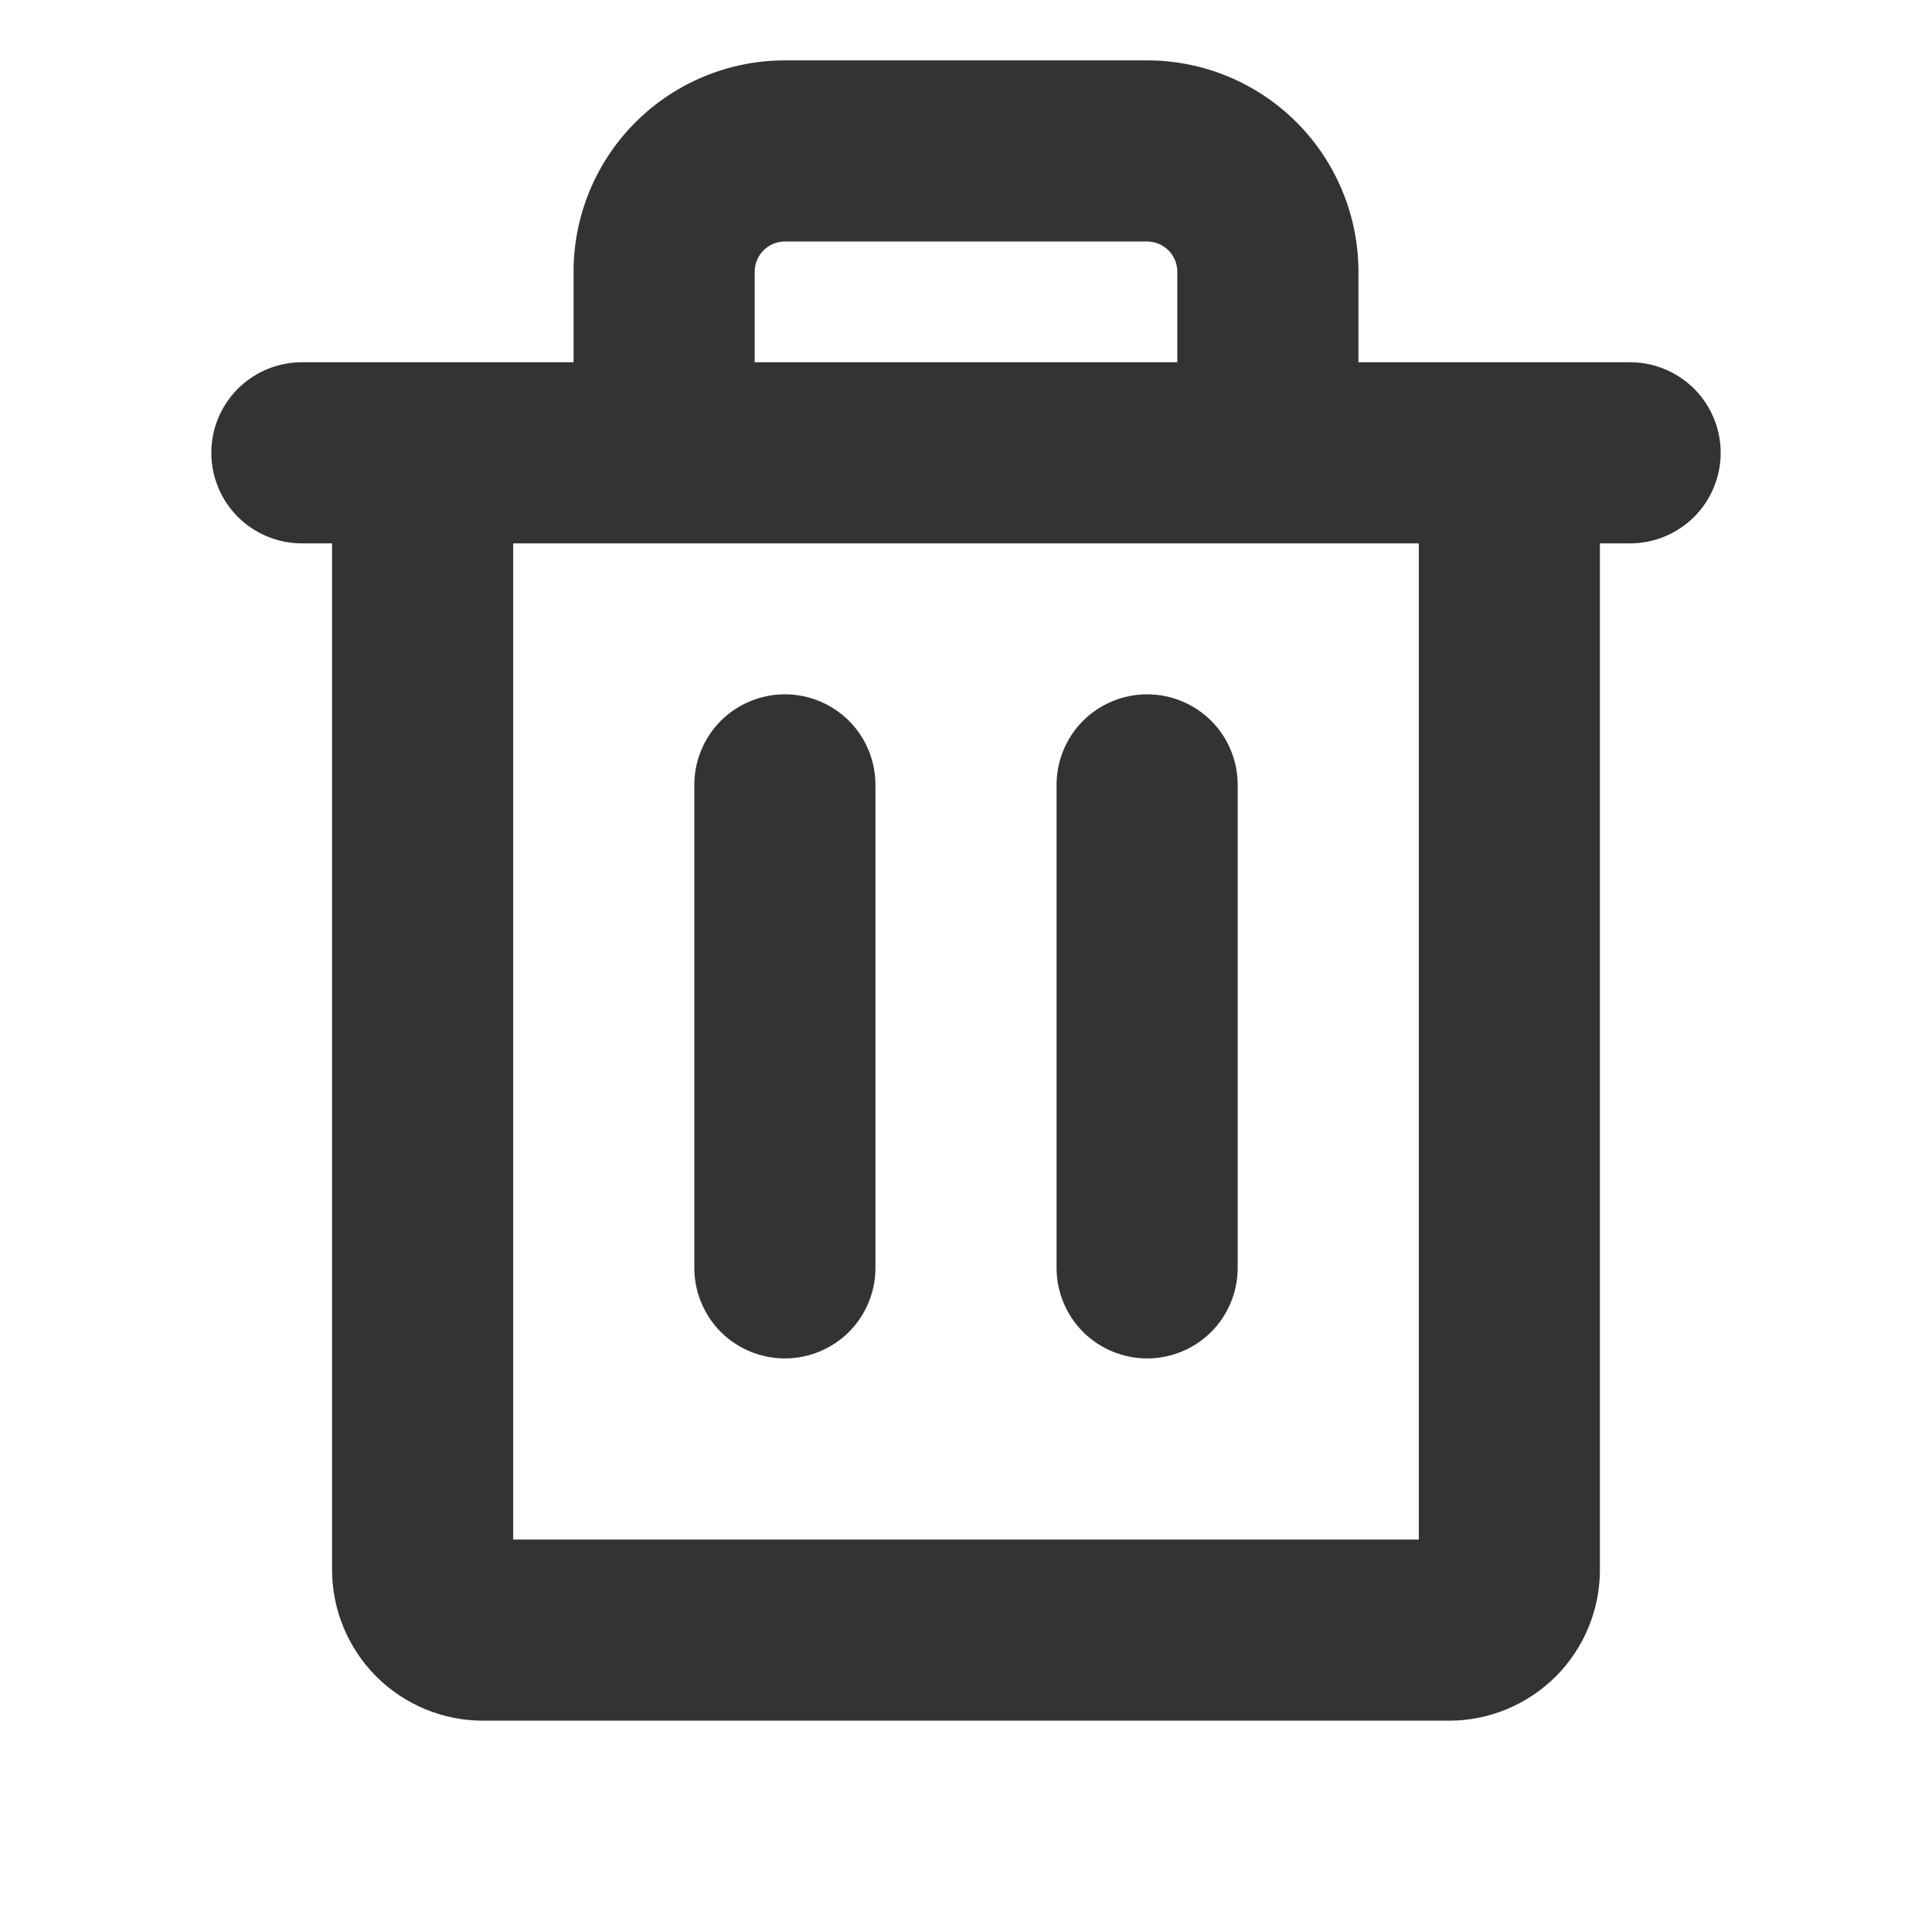 <svg width="24" height="24" viewBox="0 0 24 24" fill="none" xmlns="http://www.w3.org/2000/svg">
<path d="M20.25 4.5H16.875V3.375C16.875 2.679 16.598 2.011 16.106 1.519C15.614 1.027 14.946 0.75 14.25 0.75H9.75C9.054 0.75 8.386 1.027 7.894 1.519C7.402 2.011 7.125 2.679 7.125 3.375V4.5H3.75C3.452 4.5 3.165 4.619 2.954 4.83C2.744 5.04 2.625 5.327 2.625 5.625C2.625 5.923 2.744 6.21 2.954 6.42C3.165 6.631 3.452 6.75 3.75 6.75H4.125V19.5C4.125 19.997 4.323 20.474 4.674 20.826C5.026 21.177 5.503 21.375 6 21.375H18C18.497 21.375 18.974 21.177 19.326 20.826C19.677 20.474 19.875 19.997 19.875 19.5V6.75H20.25C20.548 6.75 20.834 6.631 21.046 6.42C21.256 6.21 21.375 5.923 21.375 5.625C21.375 5.327 21.256 5.04 21.046 4.83C20.834 4.619 20.548 4.5 20.25 4.5ZM9.375 3.375C9.375 3.276 9.415 3.18 9.485 3.11C9.555 3.04 9.651 3 9.75 3H14.25C14.35 3 14.445 3.04 14.515 3.11C14.585 3.18 14.625 3.276 14.625 3.375V4.5H9.375V3.375ZM17.625 19.125H6.375V6.75H17.625V19.125ZM10.875 9.75V15.75C10.875 16.048 10.757 16.334 10.546 16.546C10.335 16.756 10.048 16.875 9.75 16.875C9.452 16.875 9.165 16.756 8.954 16.546C8.744 16.334 8.625 16.048 8.625 15.75V9.75C8.625 9.452 8.744 9.165 8.954 8.954C9.165 8.744 9.452 8.625 9.75 8.625C10.048 8.625 10.335 8.744 10.546 8.954C10.757 9.165 10.875 9.452 10.875 9.75ZM15.375 9.75V15.75C15.375 16.048 15.257 16.334 15.046 16.546C14.835 16.756 14.548 16.875 14.25 16.875C13.952 16.875 13.665 16.756 13.454 16.546C13.243 16.334 13.125 16.048 13.125 15.75V9.75C13.125 9.452 13.243 9.165 13.454 8.954C13.665 8.744 13.952 8.625 14.25 8.625C14.548 8.625 14.835 8.744 15.046 8.954C15.257 9.165 15.375 9.452 15.375 9.75Z" fill="#333333"/>
</svg>
